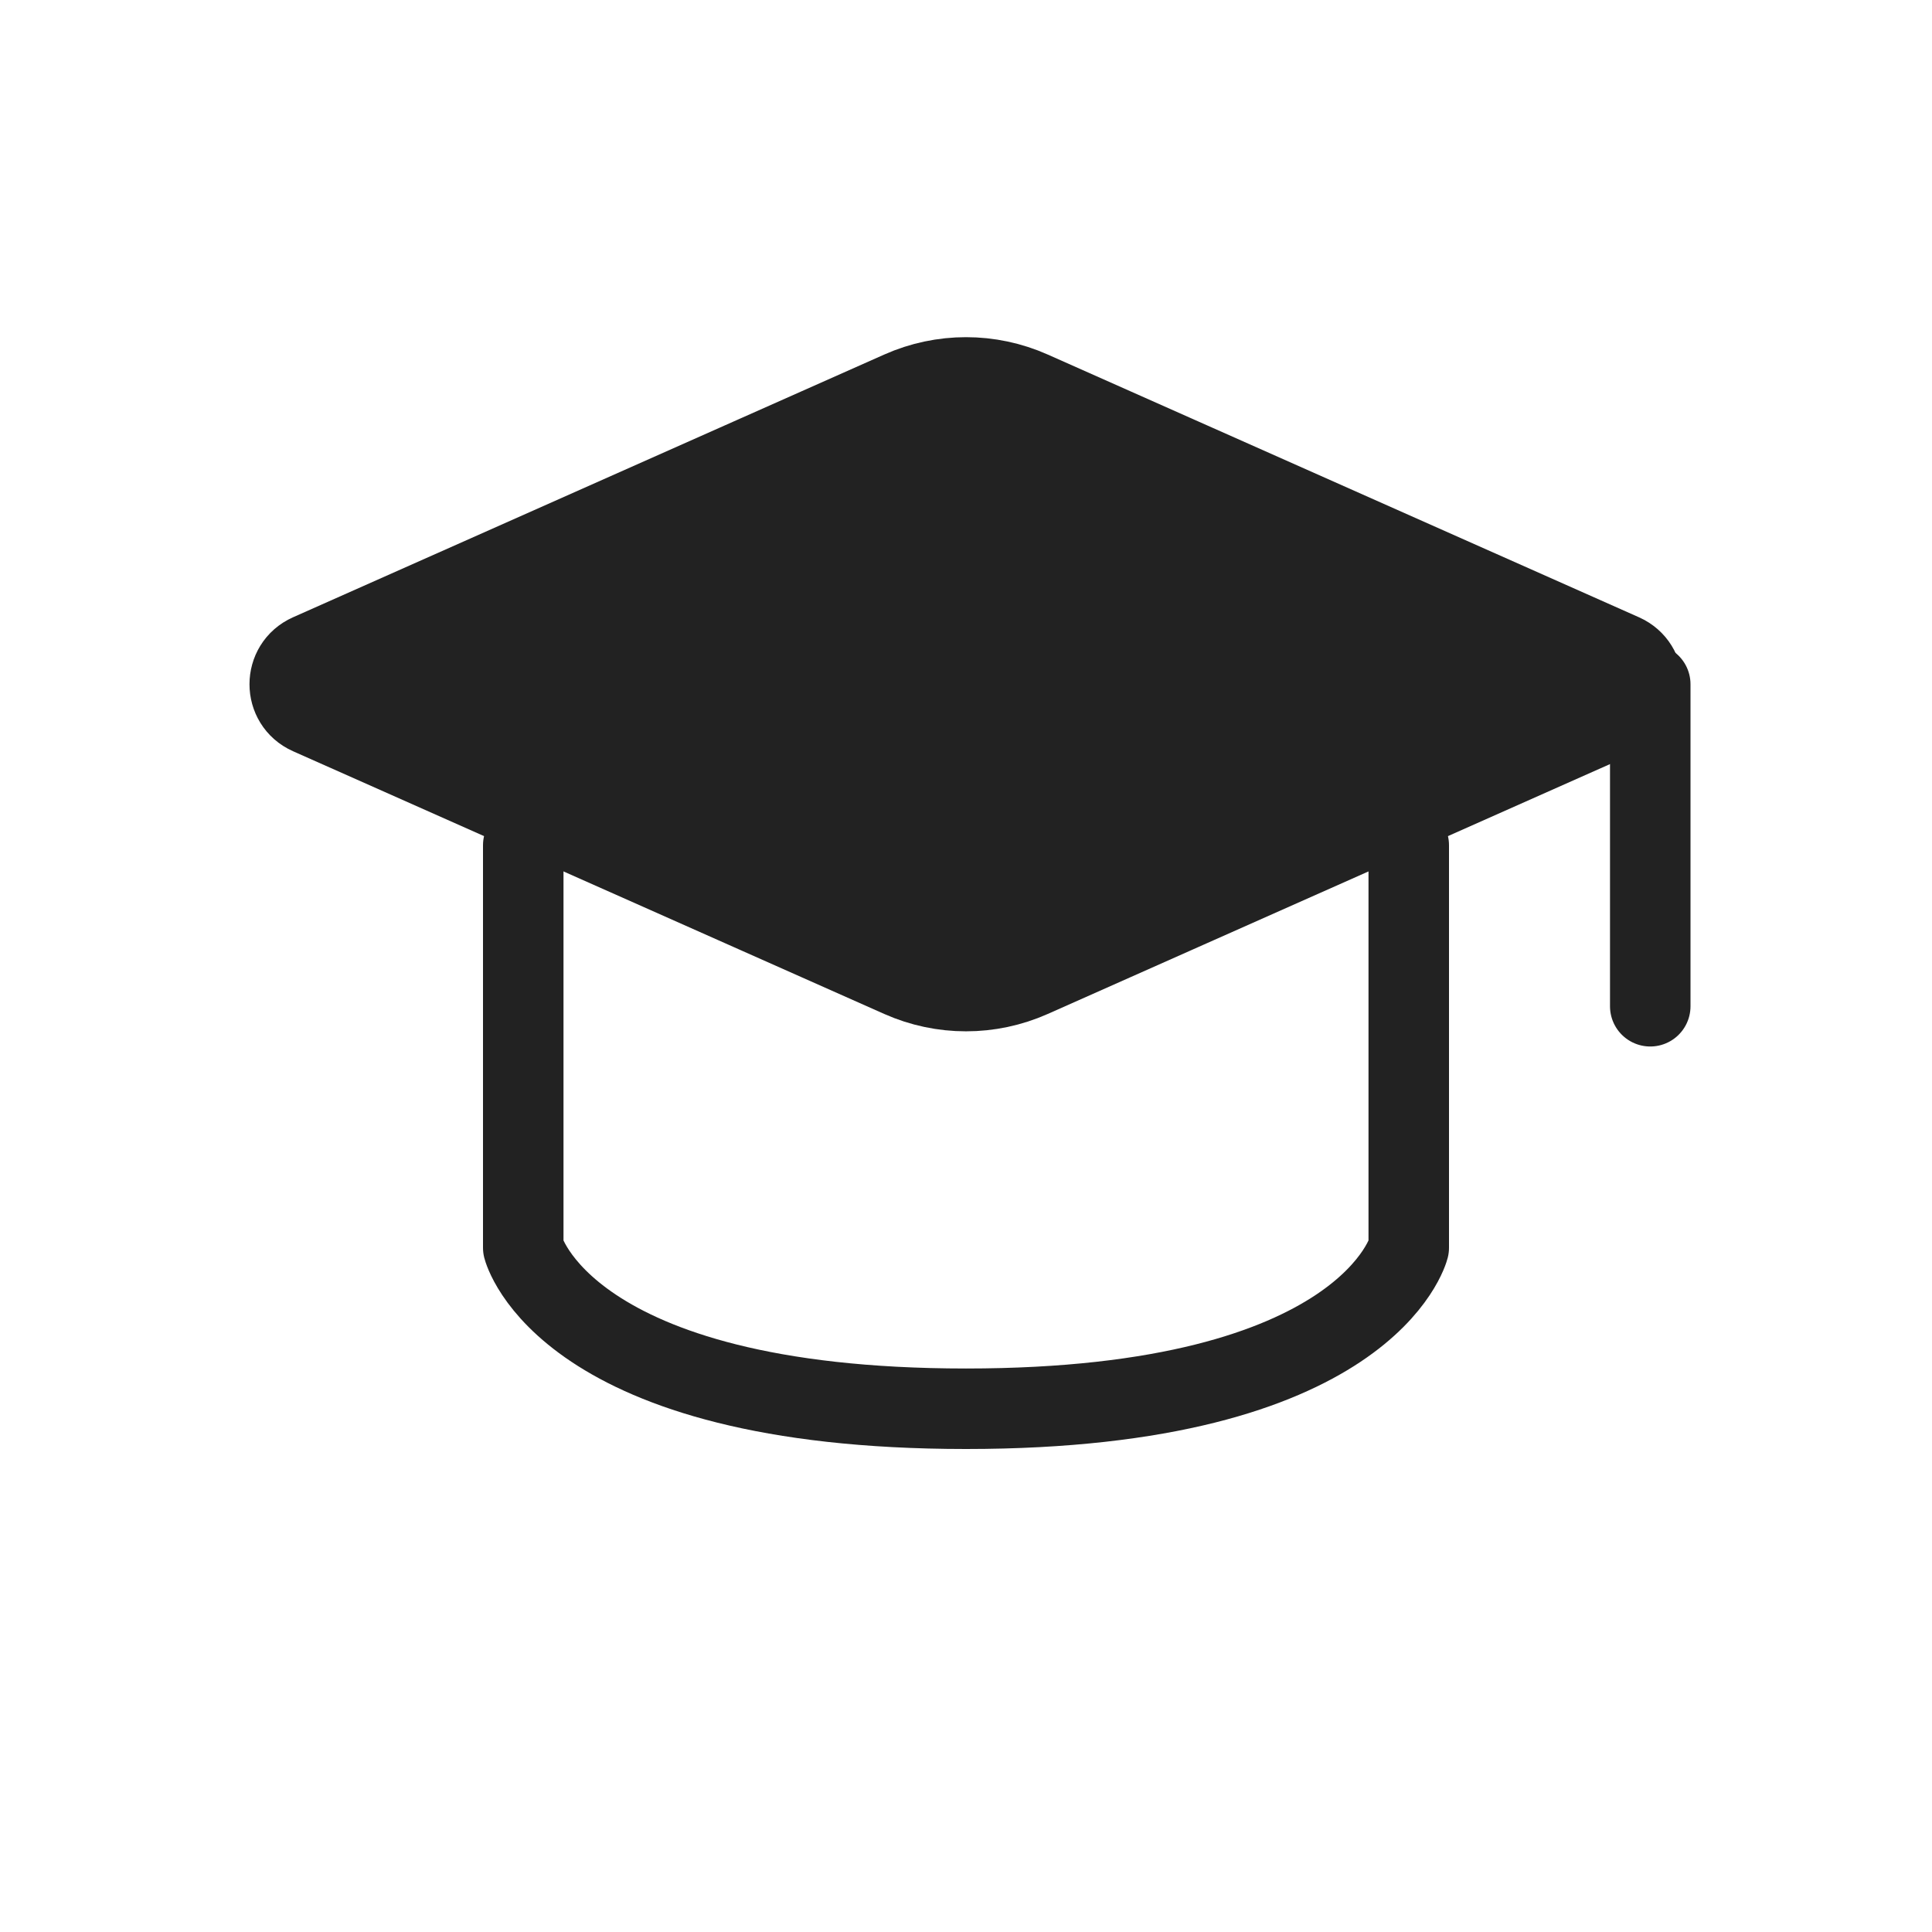 <svg width="24" height="24" viewBox="0 0 24 24" fill="none" xmlns="http://www.w3.org/2000/svg">
<path d="M3.843 8.125L11.188 4.861C11.705 4.631 12.295 4.631 12.812 4.861L20.157 8.125C20.482 8.27 20.482 8.73 20.157 8.875L12.812 12.139C12.295 12.369 11.705 12.369 11.188 12.139L3.843 8.875C3.518 8.73 3.518 8.27 3.843 8.125Z" fill="#222222" stroke="#222222" stroke-linecap="round" stroke-linejoin="round"/>
<path d="M20.5 8.5V12.5" stroke="#222222" stroke-linecap="round" stroke-linejoin="round"/>
<path d="M6.5 10.5V15.5C6.5 15.5 7 17.5 12 17.5C17 17.5 17.5 15.5 17.5 15.5V10.5" stroke="#222222" stroke-linecap="round" stroke-linejoin="round"/>
</svg>
